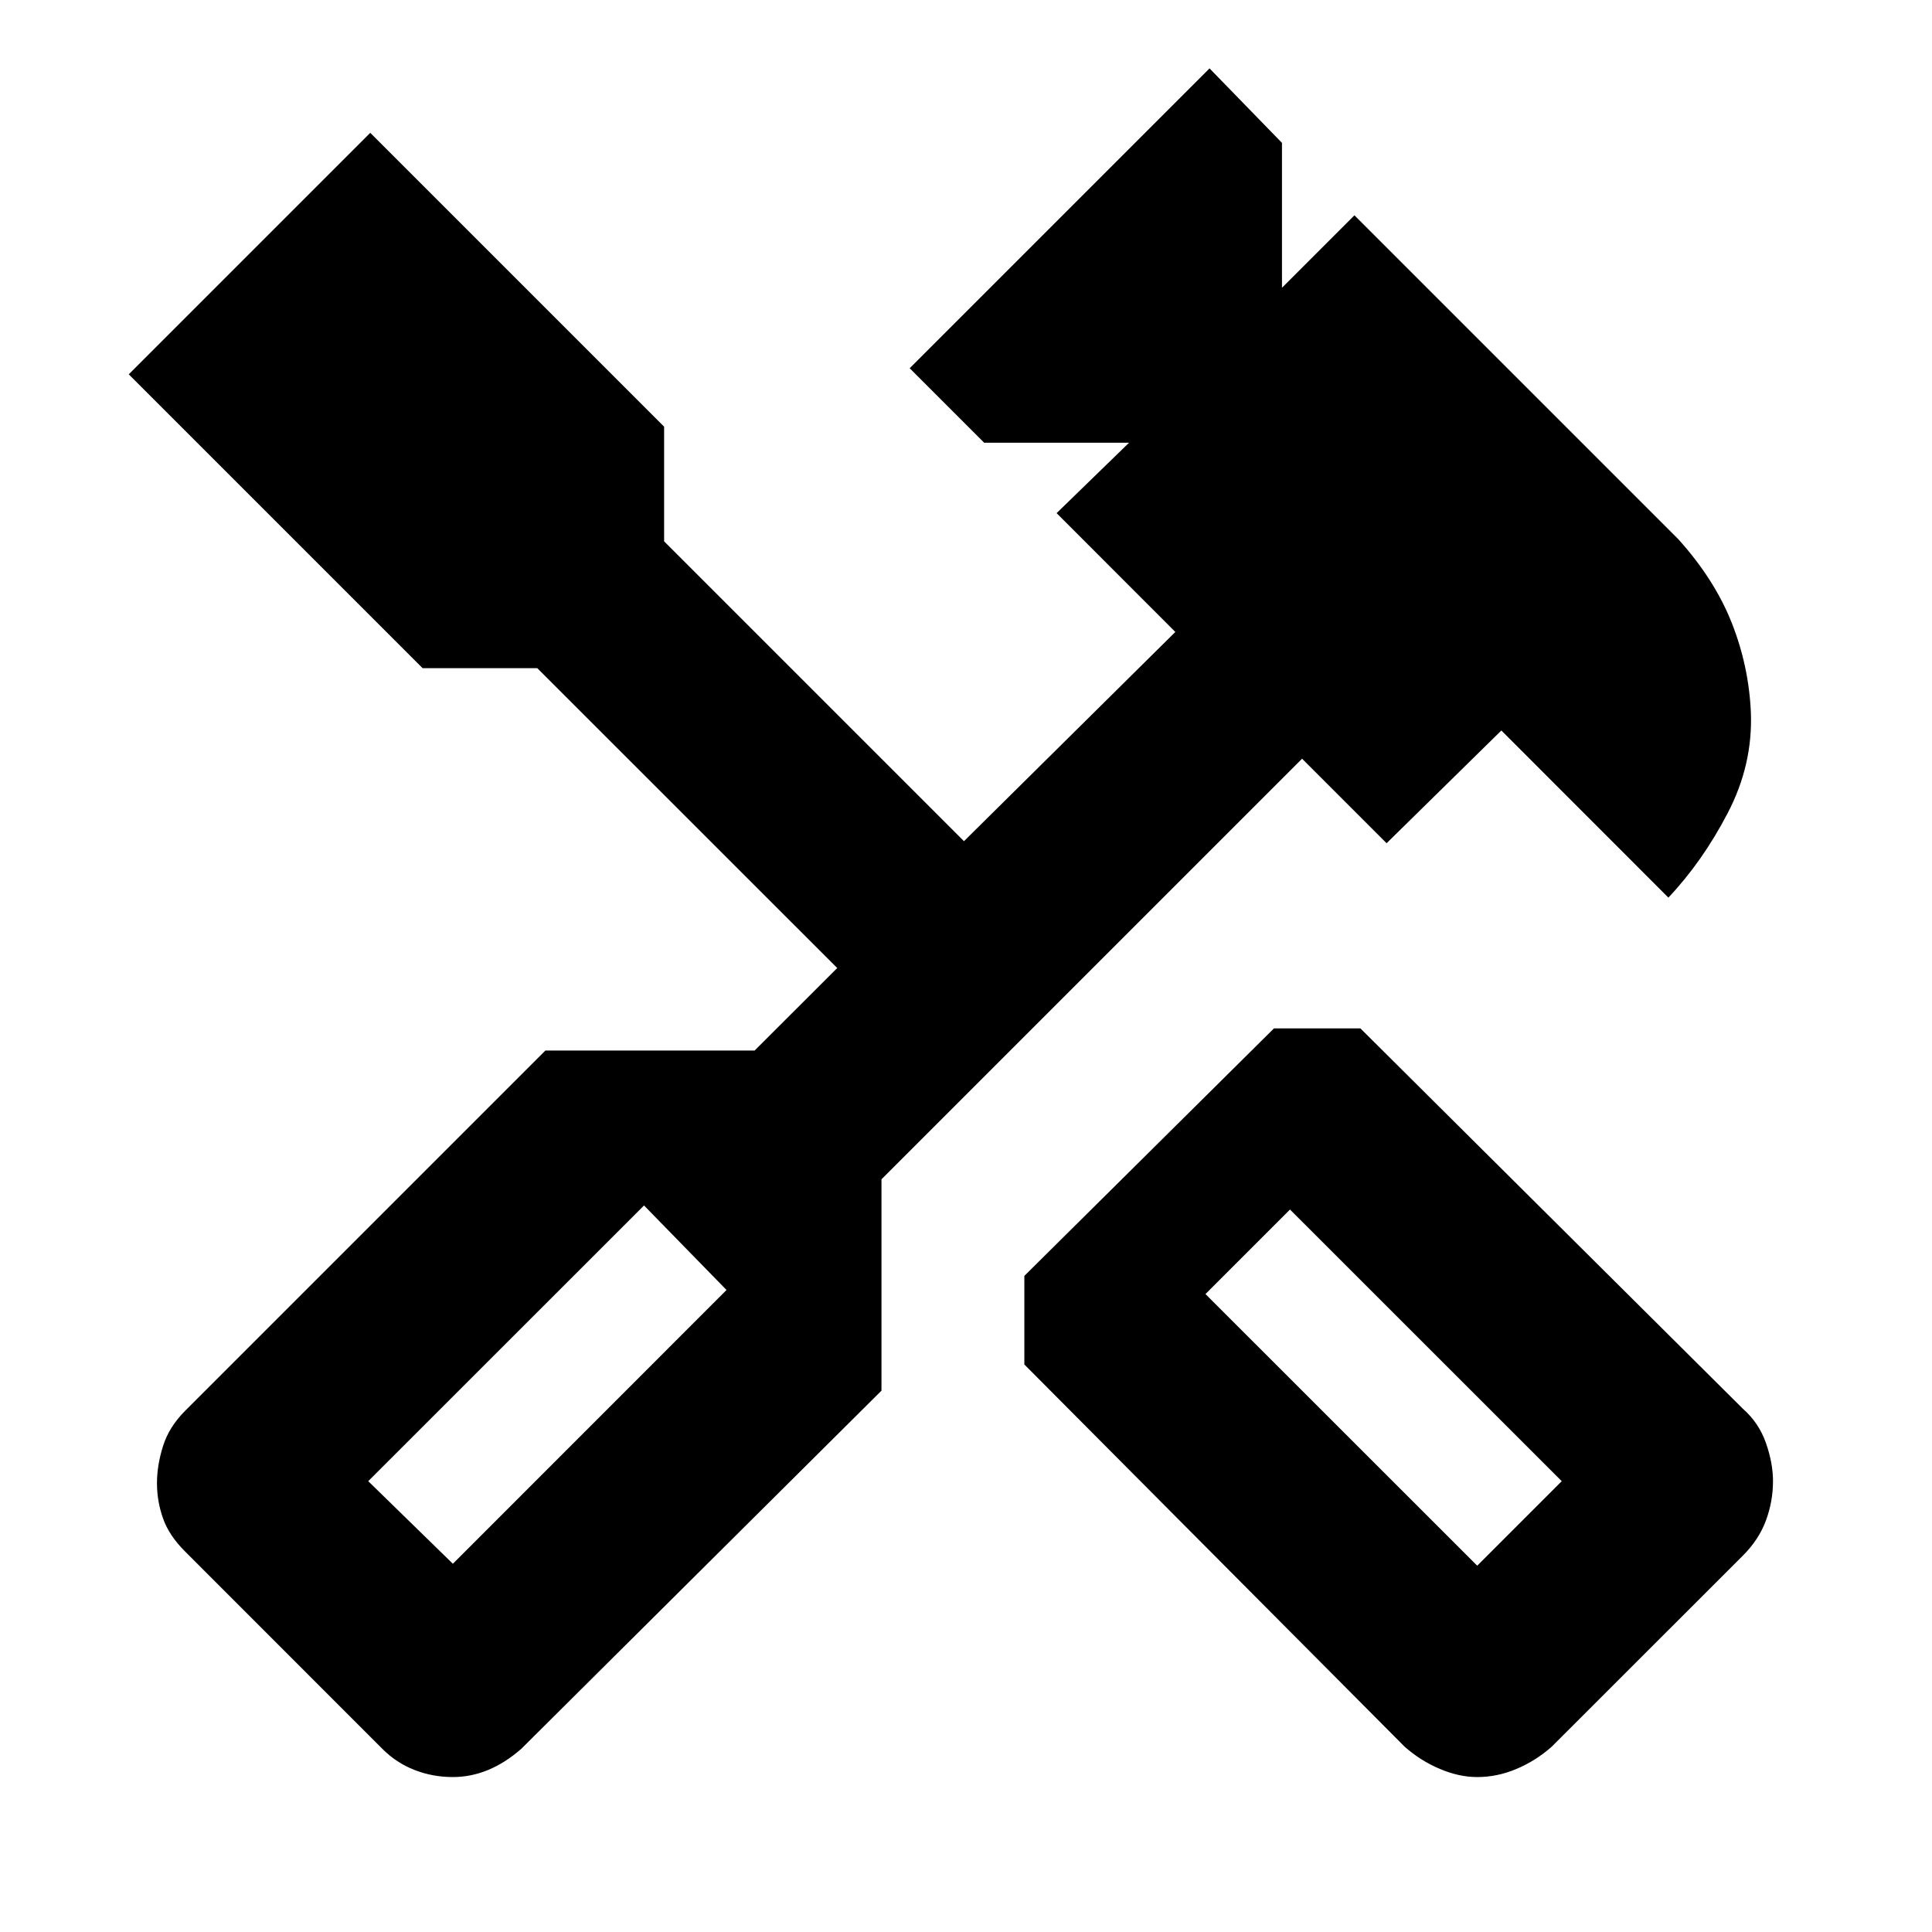 <svg xmlns="http://www.w3.org/2000/svg" height="20" width="20"><path d="M15.292 18.396q-.188 0-.386-.084-.198-.083-.364-.229l-3.938-3.958v-.917l2.584-2.562h.895l3.959 3.937q.166.146.239.355.073.208.073.395 0 .209-.073.407-.073.198-.239.364l-1.98 1.979q-.166.146-.364.229-.198.084-.406.084Zm0-2.188.875-.875-2.813-2.812-.875.875ZM4.688 18.396q-.209 0-.396-.073-.188-.073-.334-.219l-2.041-2.042q-.167-.166-.229-.343-.063-.177-.063-.365 0-.187.063-.385.062-.198.229-.365l3.729-3.729h2.166l.855-.854-3.105-3.104H4.375L1.333 3.875l2.5-2.5 3.042 3.042v1.187l3.104 3.104 2.188-2.166-1.229-1.23.75-.729h-1.5l-.771-.771L12.521.708l.75.771v1.5l.75-.75 3.354 3.354q.375.417.552.865.177.448.198.927.021.542-.24 1.042-.26.5-.614.875l-1.729-1.73-1.188 1.167-.875-.875-4.354 4.354v2.188l-3.729 3.708q-.167.146-.344.219-.177.073-.364.073Zm0-2.208 2.833-2.834-.854-.875-2.855 2.854Z"/></svg>